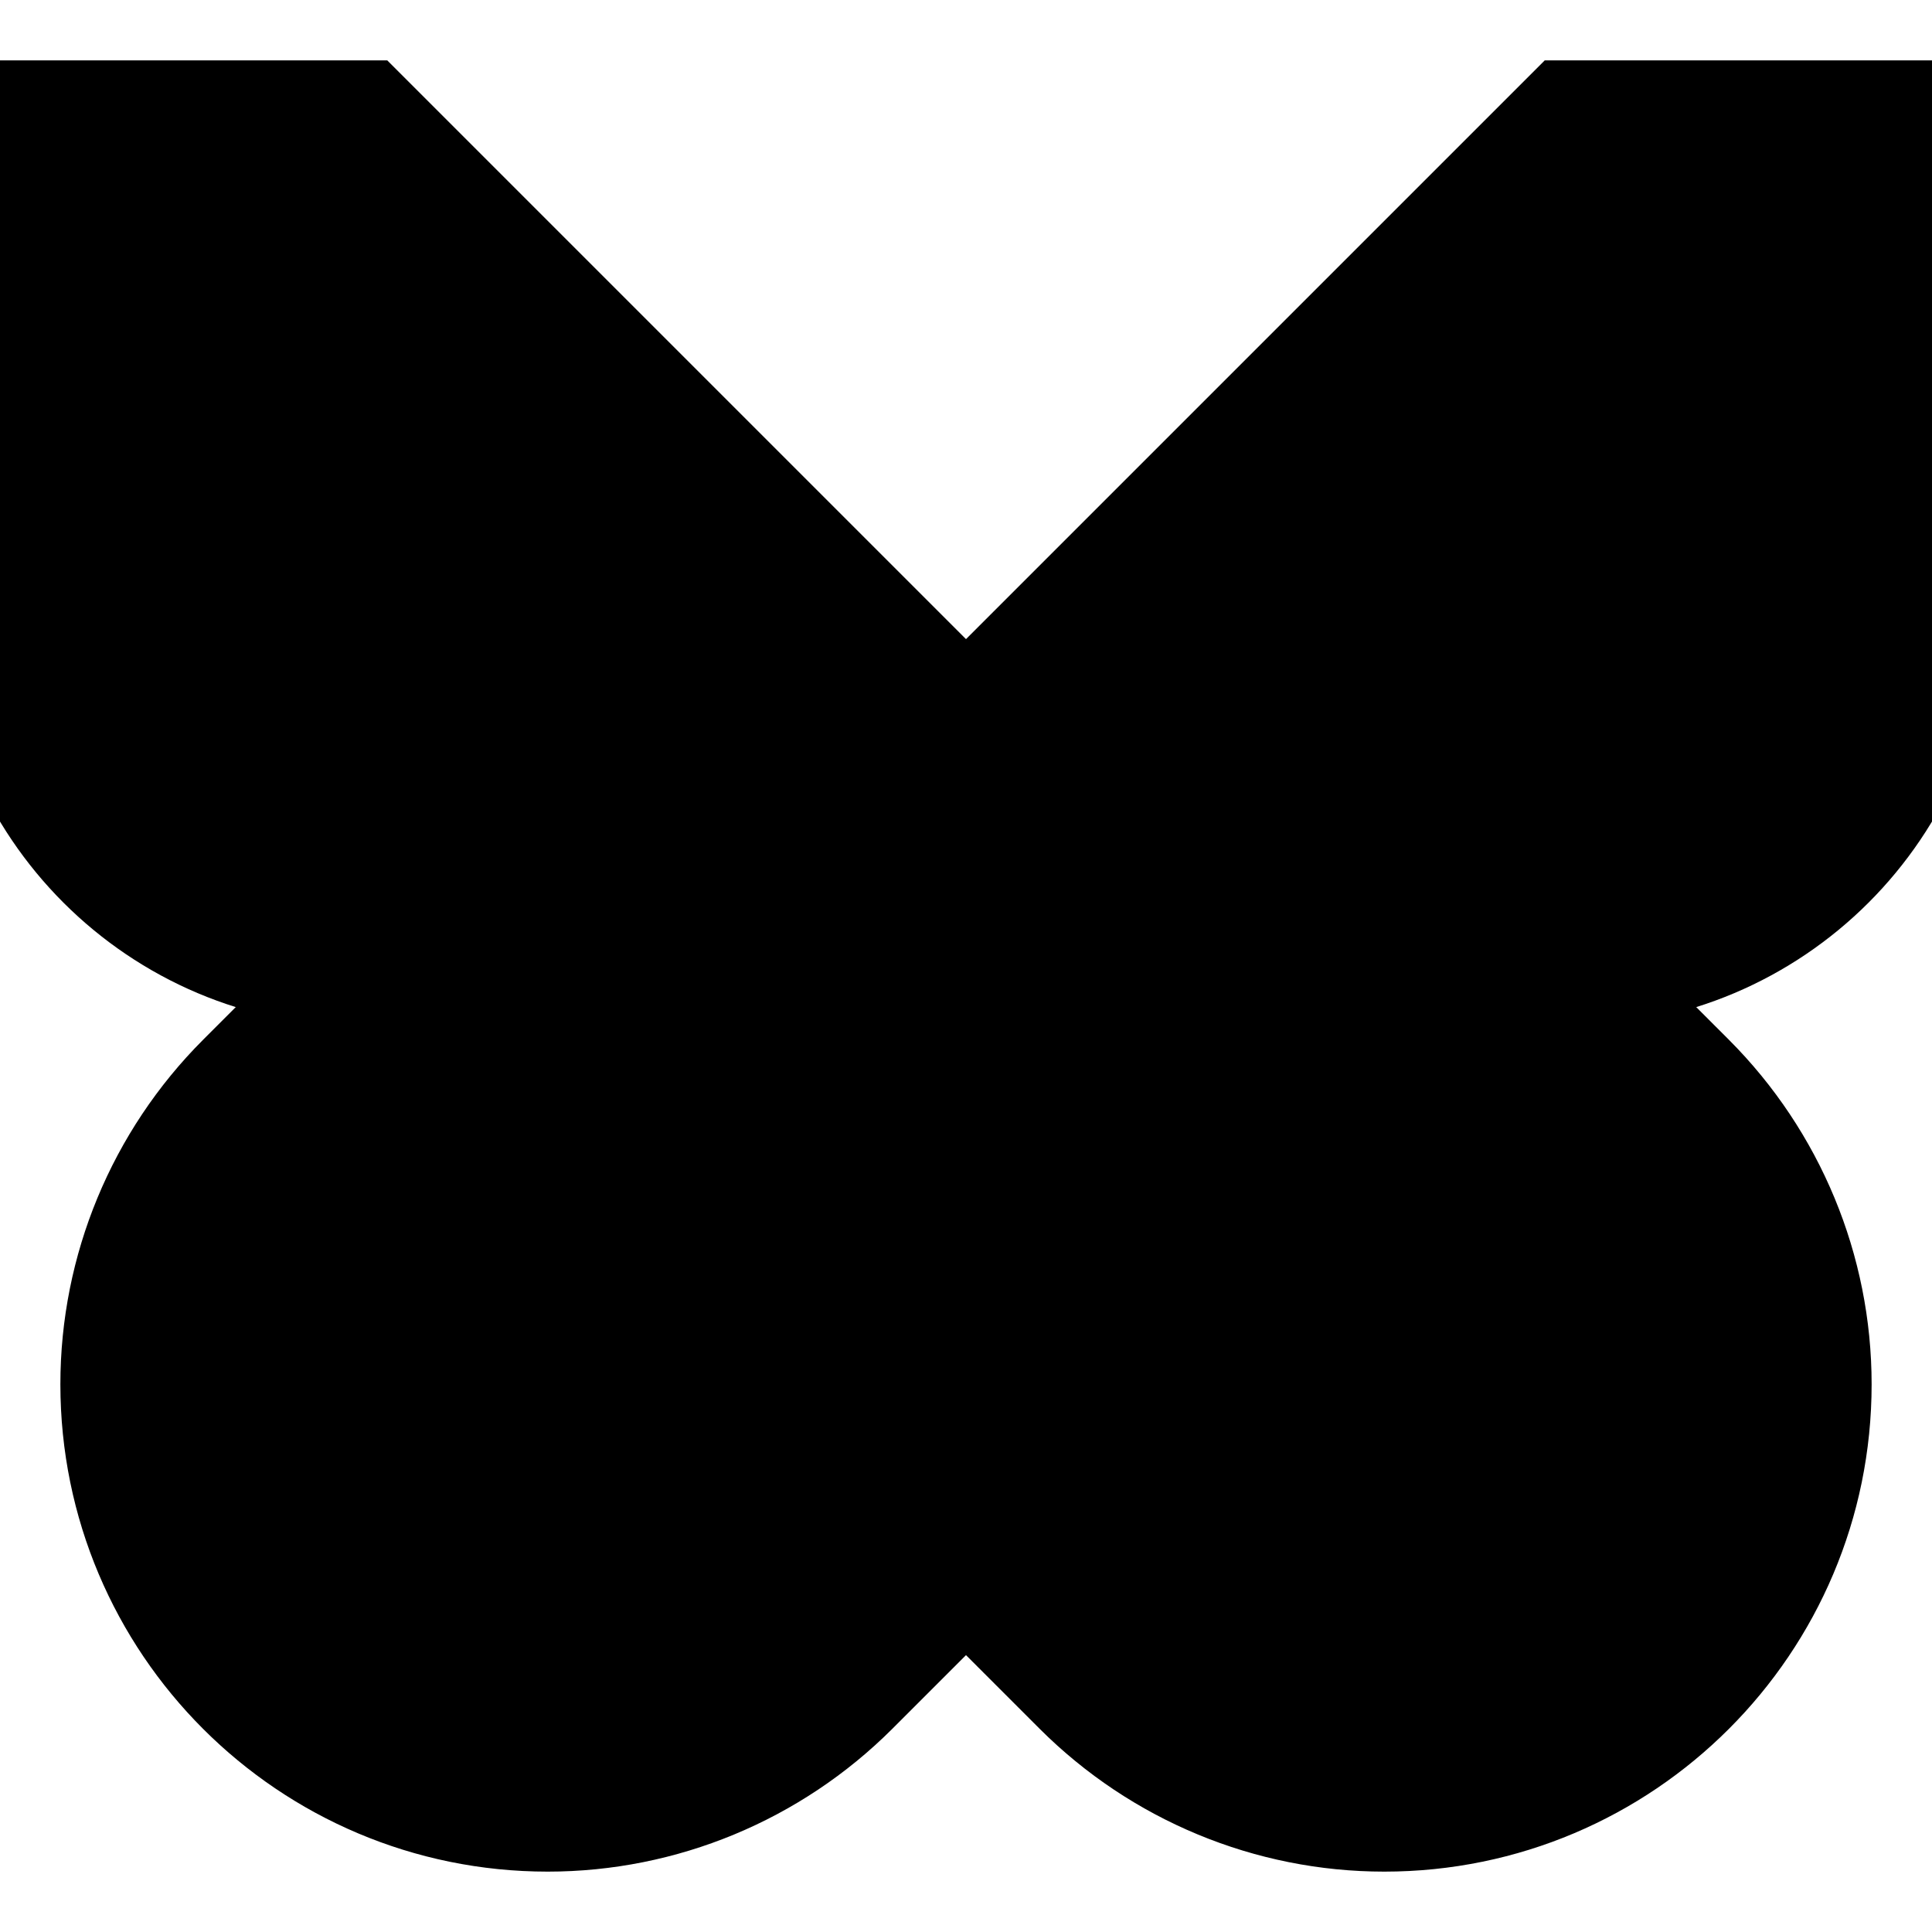 <?xml version="1.0" encoding="utf-8"?>
<svg width="24" height="24" viewBox="0 0 16 16" fill="currentColor" stroke="currentColor" xmlns="http://www.w3.org/2000/svg">
<path d="M3 1H0V5C0 6.657 1.343 8 3 8L2.036 8.964C1.372 9.628 1 10.527 1 11.464C1 13.417 2.583 15 4.536 15C5.473 15 6.372 14.627 7.036 13.964L8 13L8.964 13.964C9.628 14.627 10.527 15 11.464 15C13.417 15 15 13.417 15 11.464C15 10.527 14.627 9.628 13.964 8.964L13 8C14.657 8 16 6.657 16 5V1H13L8 6L3 1Z" />
</svg>